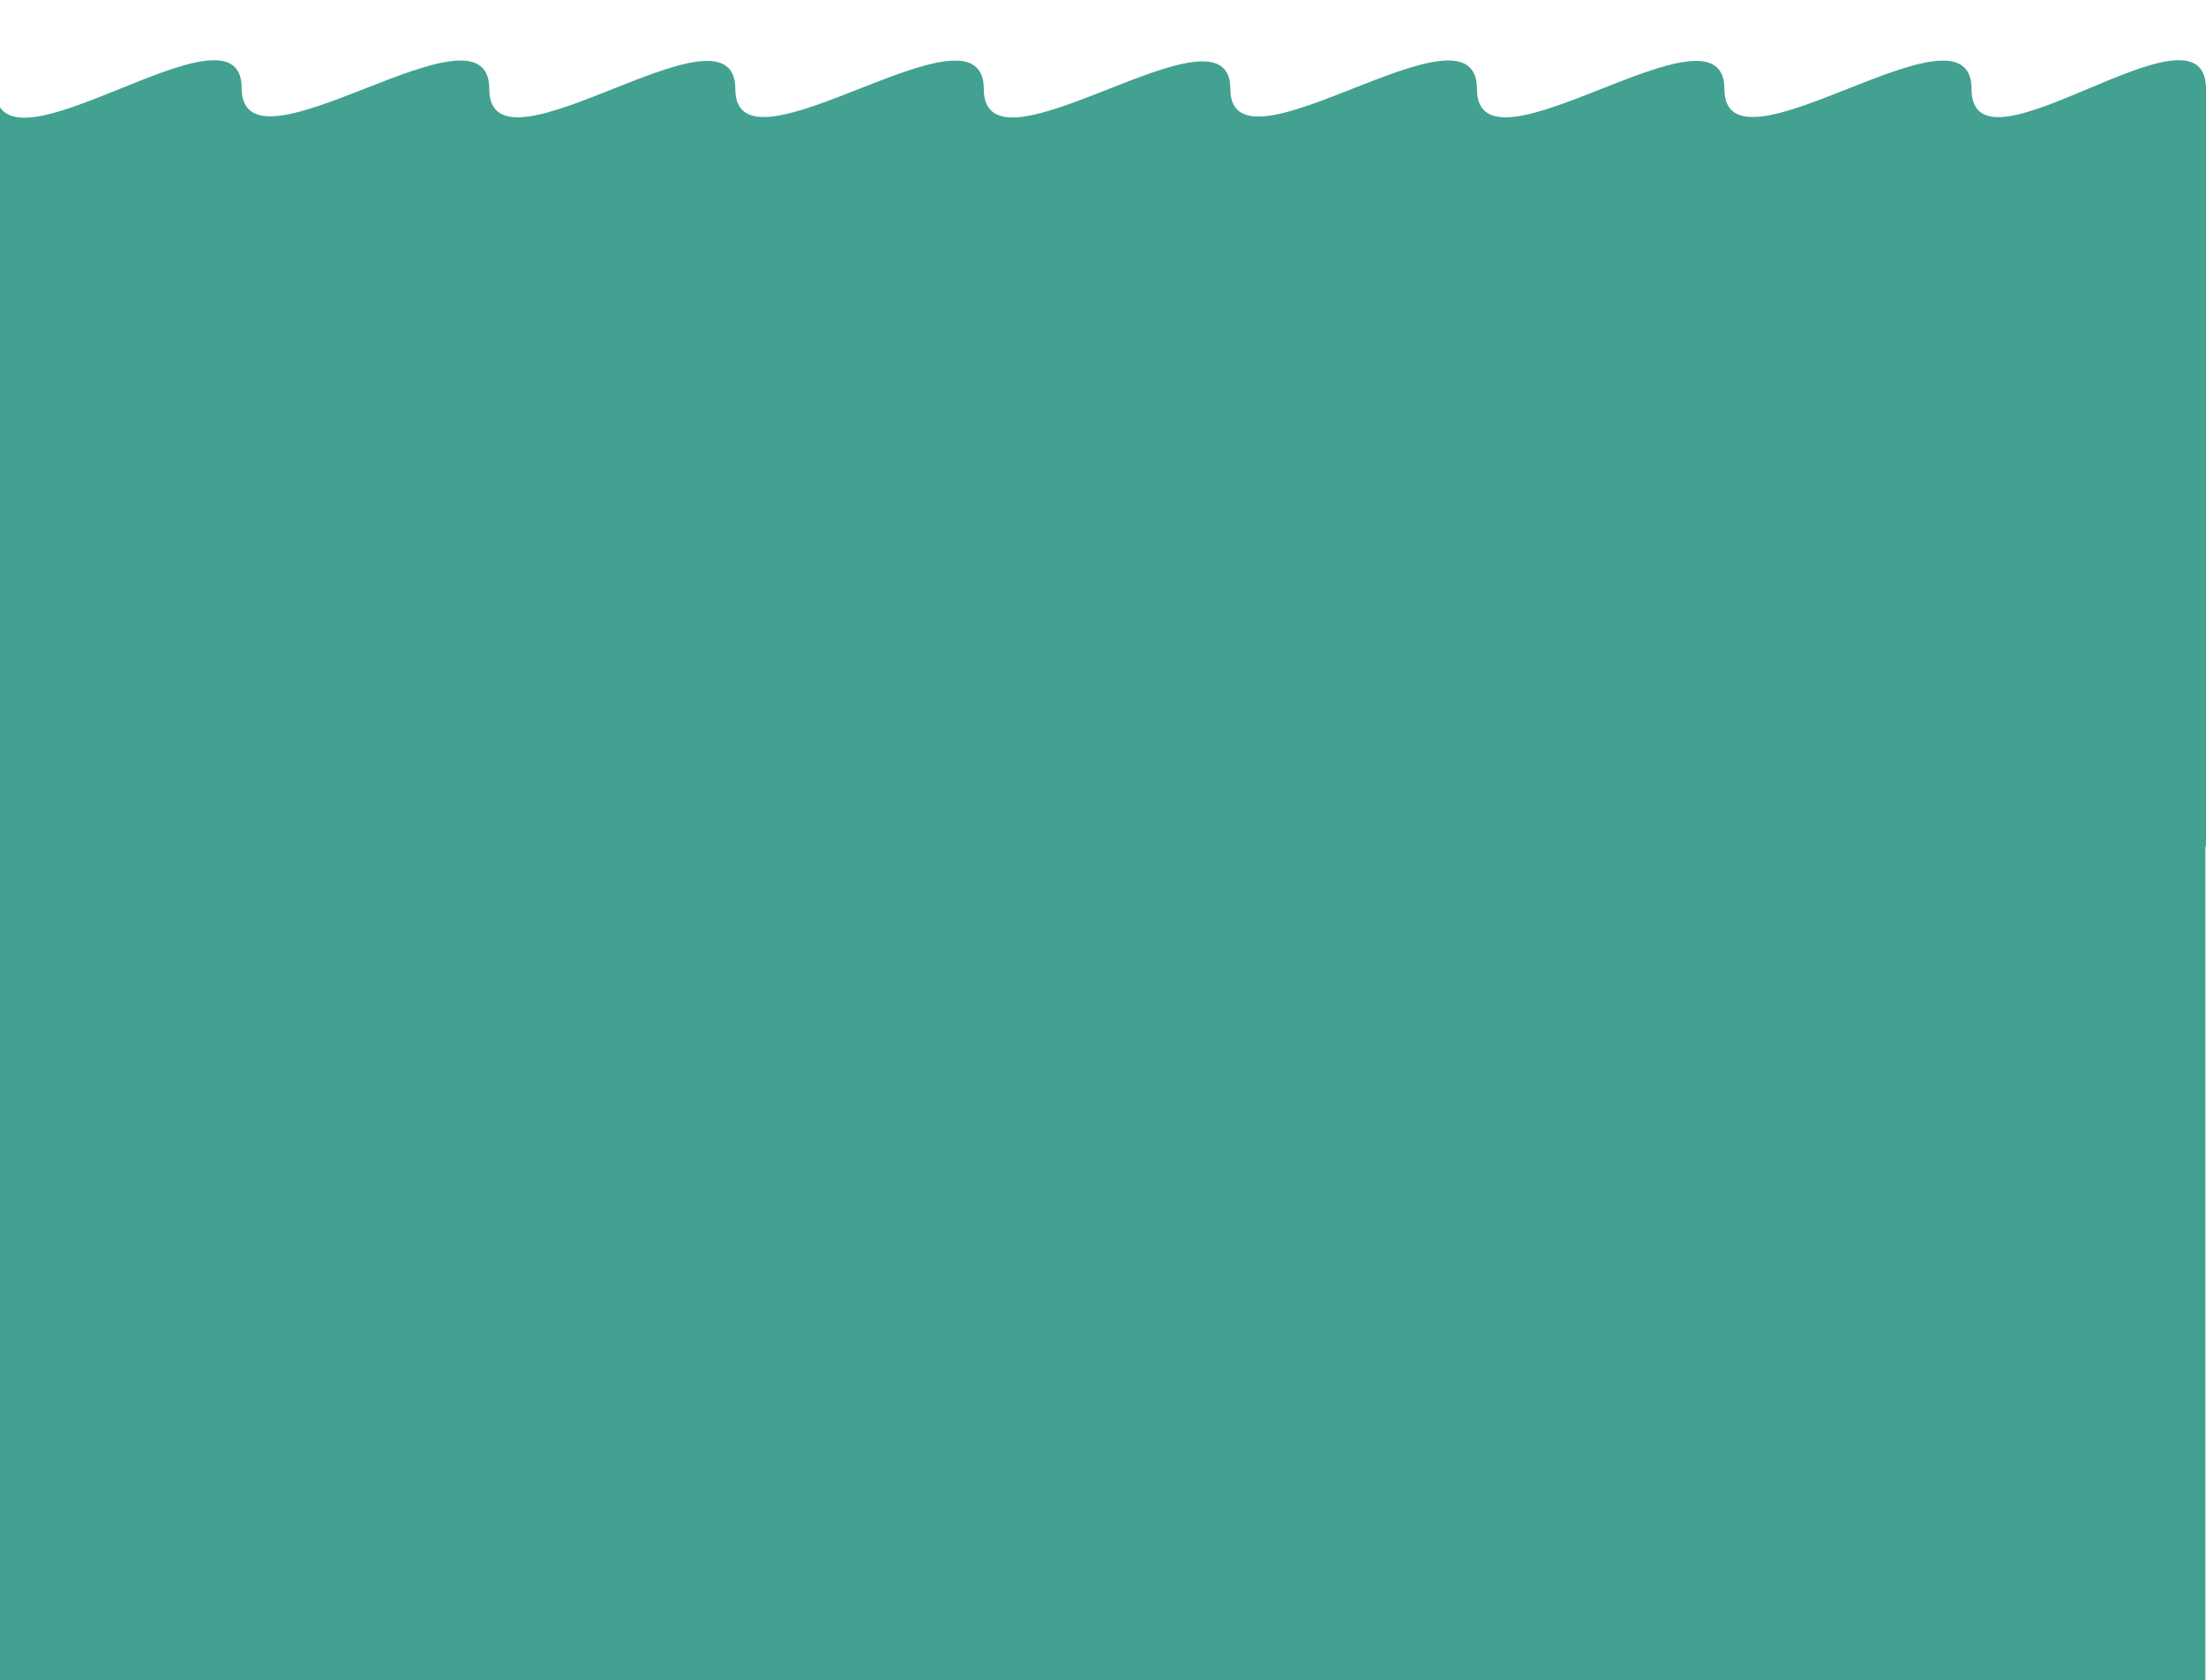 <?xml version="1.0" encoding="UTF-8"?>
<svg id="Calque_1" data-name="Calque 1" xmlns="http://www.w3.org/2000/svg" viewBox="0 0 16326 12436.91">
  <defs>
    <style>
      .cls-1 {
        fill: #43a191;
        stroke-width: 0px;
      }
    </style>
  </defs>
  <path class="cls-1" d="m16326,658.39v5605.53h-4.6v6301.46H-35.21V651.65c0,749.95,1823.67-723,1823.67,0s1832.69-718.51,1832.69,6.74,1820.65-720.76,1820.65,0,1839.02-725.25,1839.02,0,1824.88-711.78,1824.88,0,1824.87-725.25,1824.87,0,1831.43-720.76,1831.43,0,1828.92-725.25,1828.92,0,1735.08-734.23,1735.08,0Z"/>
</svg>